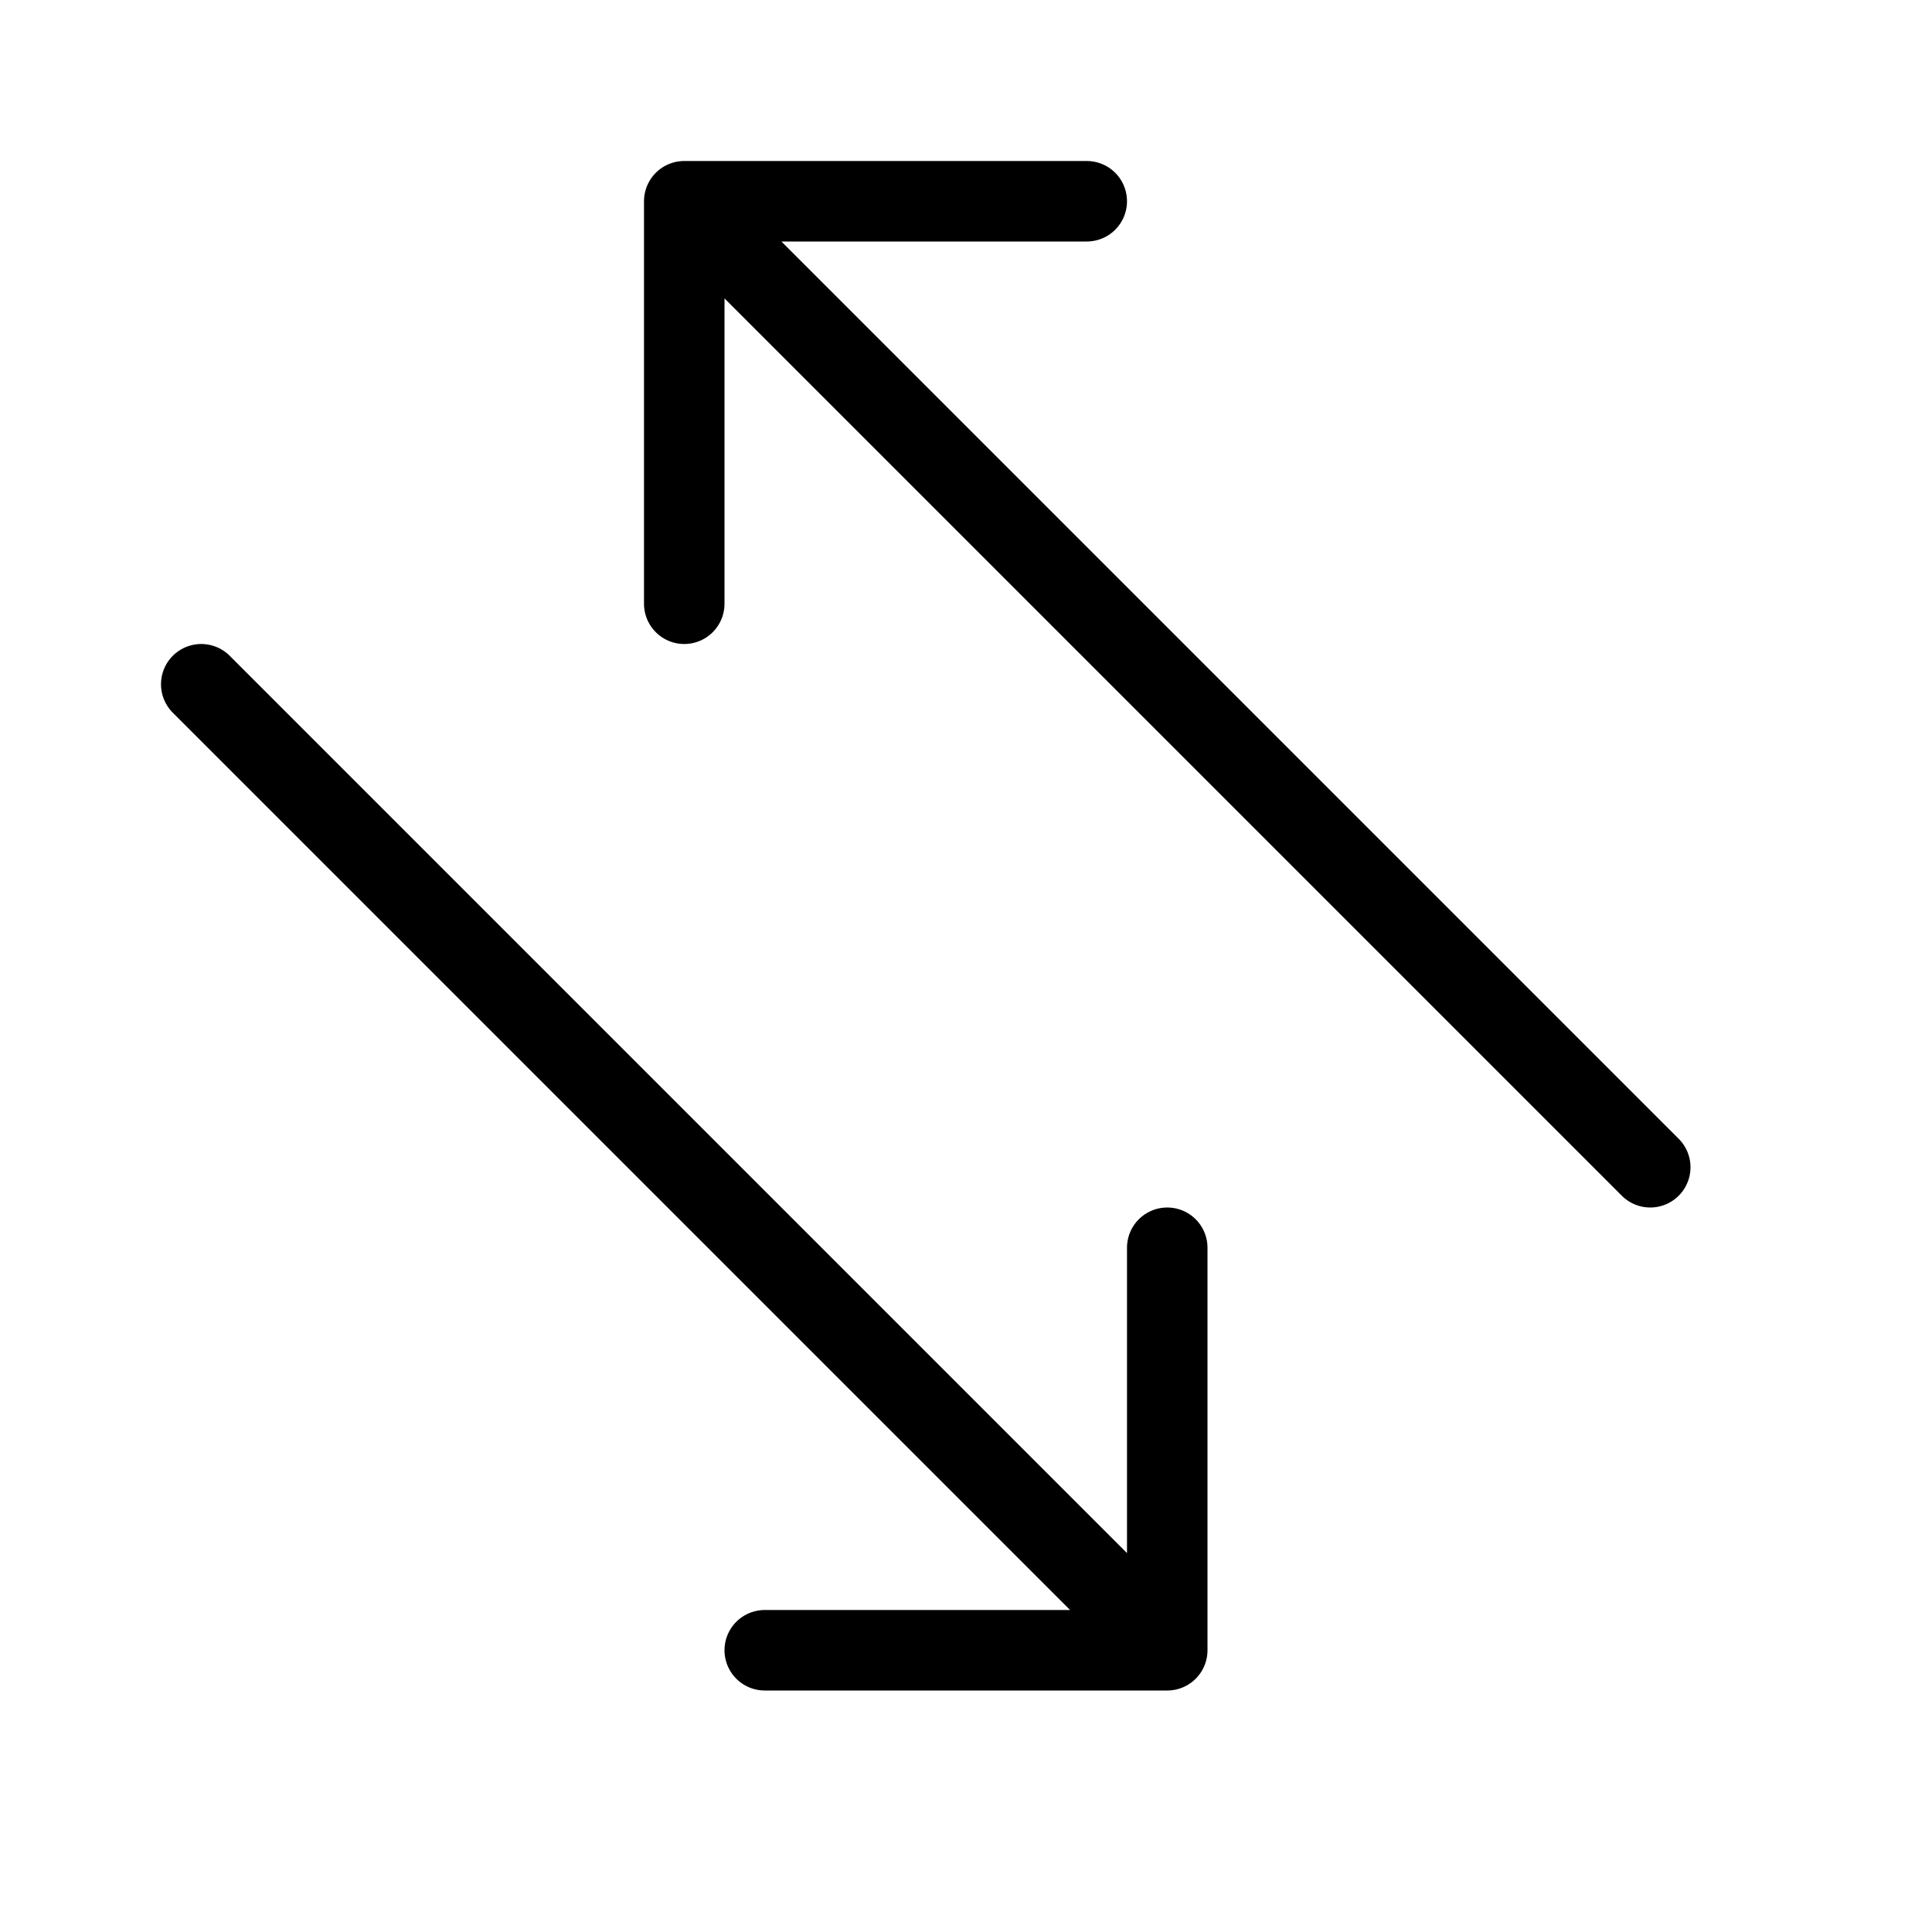 <svg height="24" viewBox="0 0 24 24" width="24" xmlns="http://www.w3.org/2000/svg"><path d="m8.5 7.5v-5h5m-4 18h5v-5m-6-13 12 12m-18-6 12 12" fill="none" stroke="#000" stroke-linecap="round" stroke-linejoin="round"/></svg>